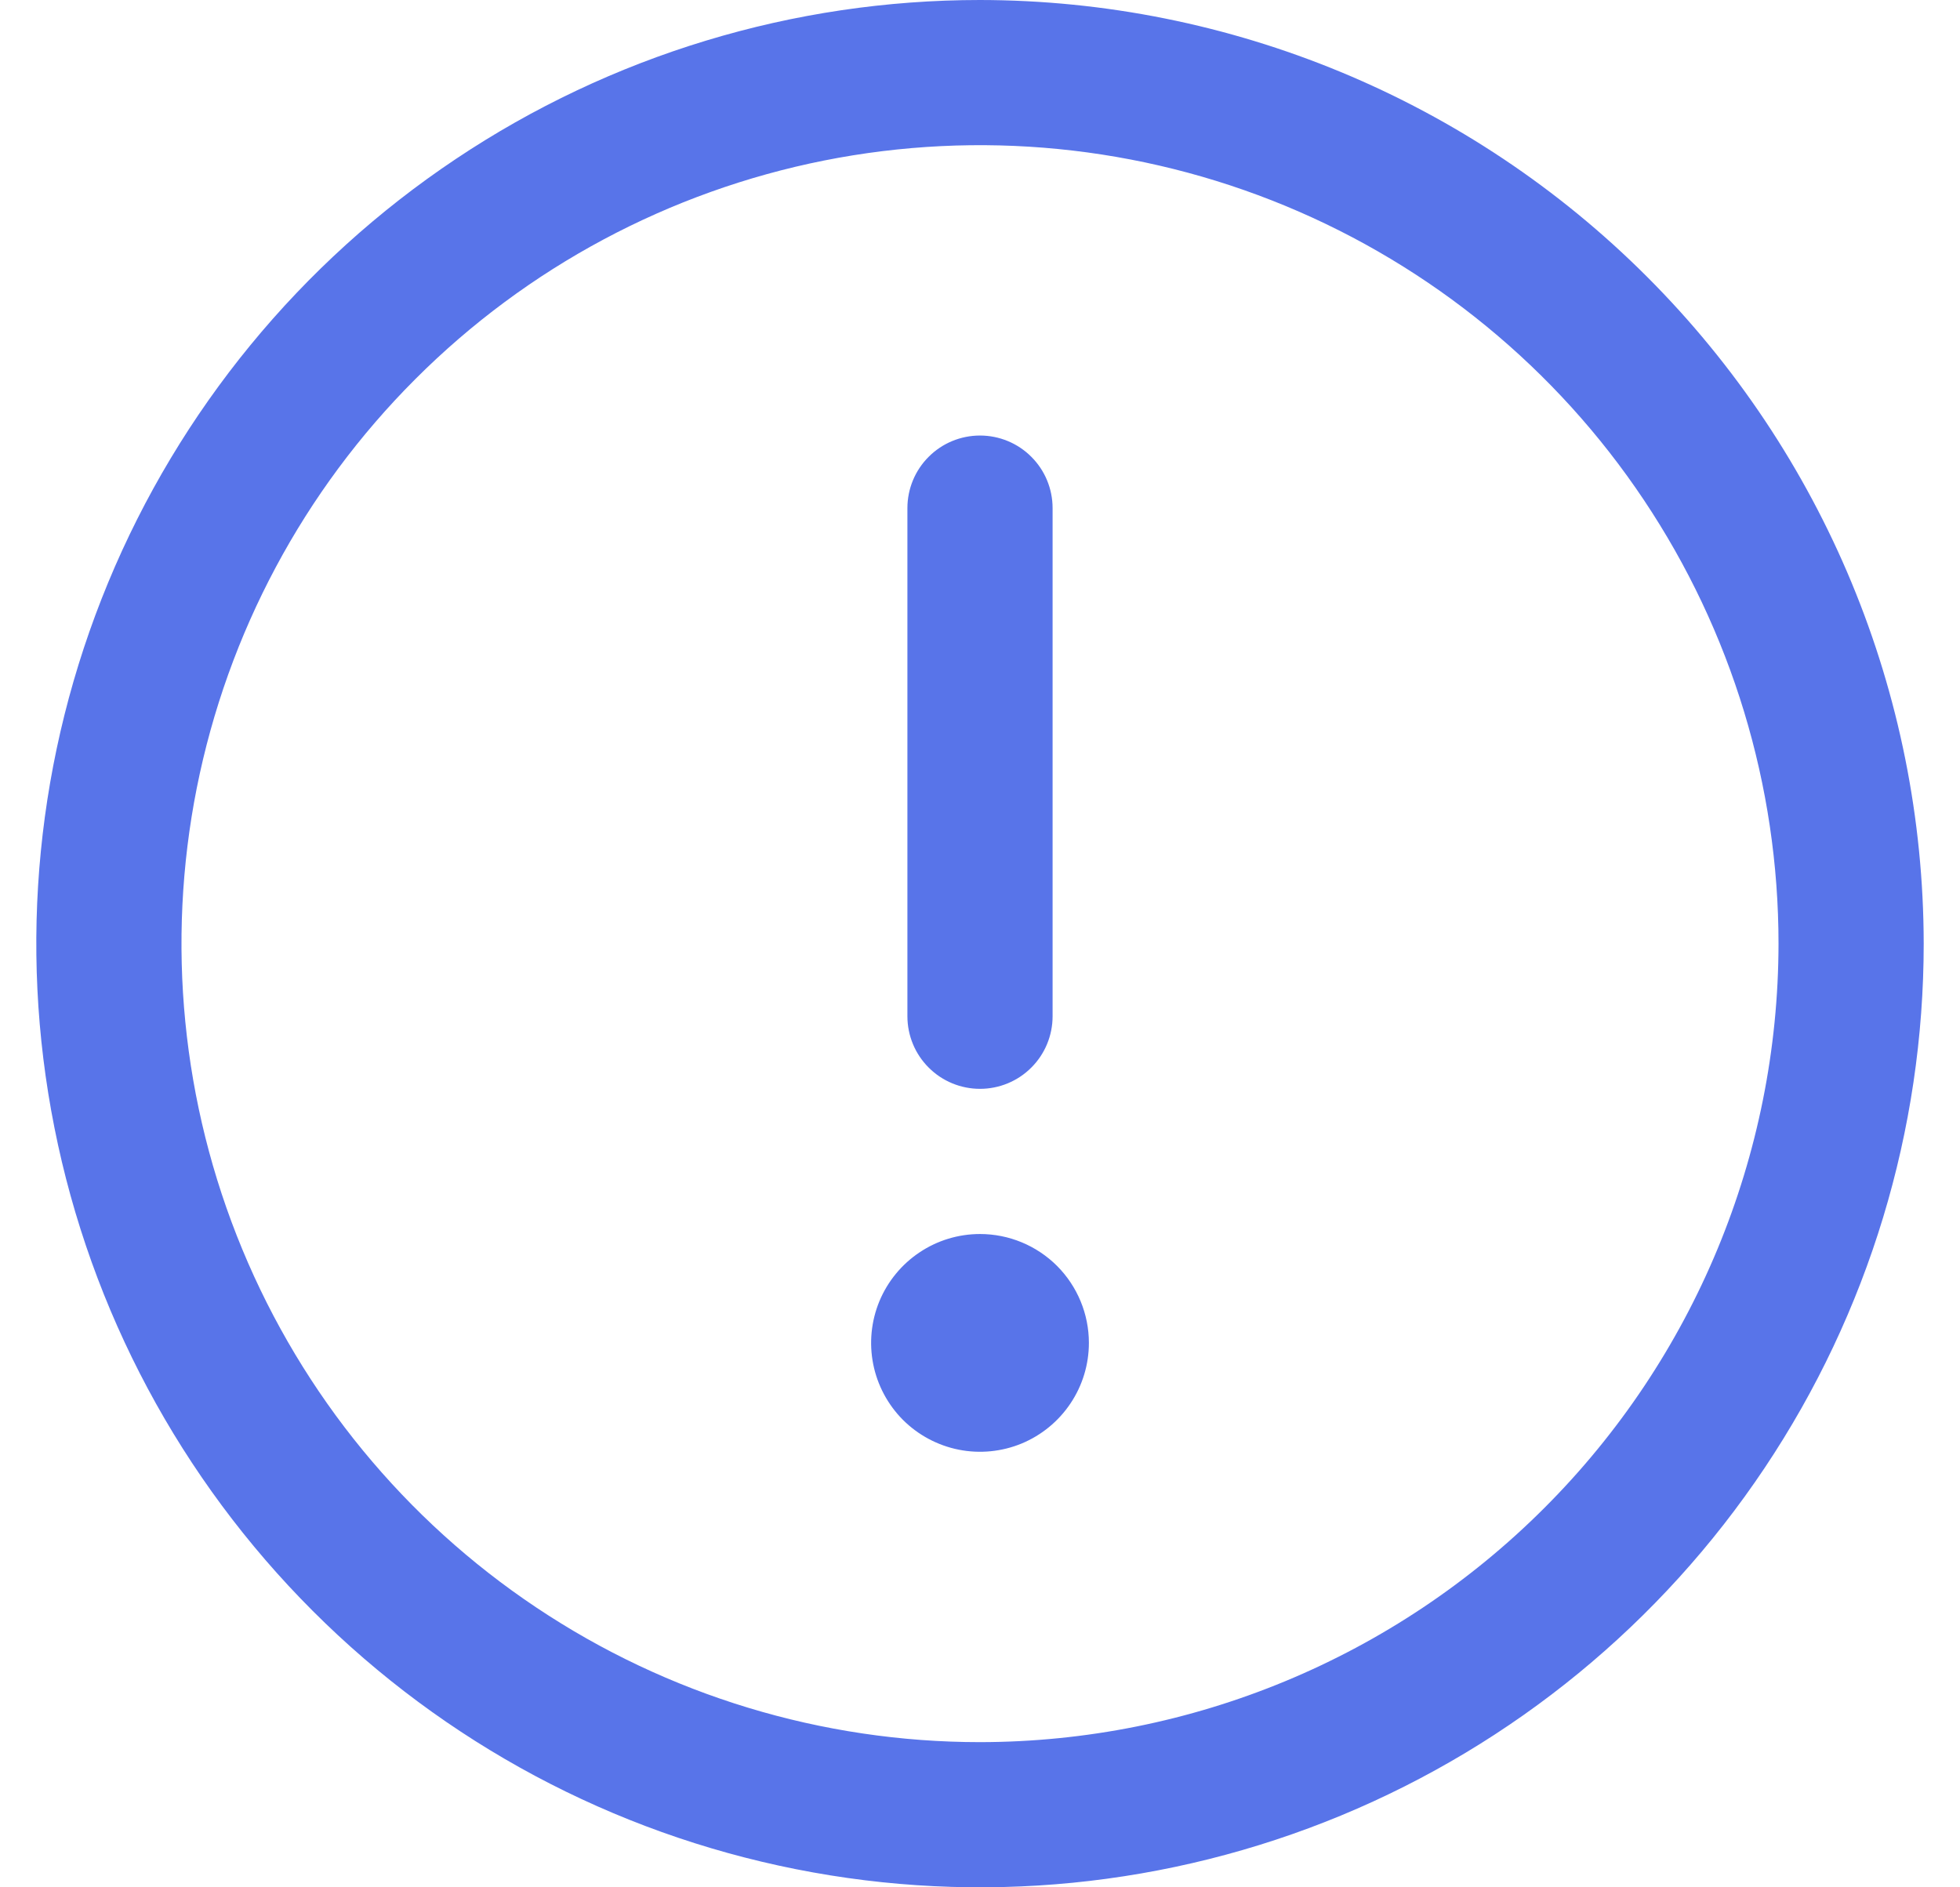 <svg width="27" height="26" viewBox="0 0 27 26" fill="none" xmlns="http://www.w3.org/2000/svg">
<path d="M13.5 0C10.929 0 8.415 0.762 6.278 2.191C4.14 3.619 2.474 5.65 1.49 8.025C0.506 10.401 0.248 13.014 0.75 15.536C1.251 18.058 2.49 20.374 4.308 22.192C6.126 24.011 8.442 25.249 10.964 25.75C13.486 26.252 16.099 25.994 18.475 25.01C20.85 24.026 22.881 22.36 24.309 20.222C25.738 18.085 26.5 15.571 26.5 13C26.496 9.553 25.126 6.249 22.688 3.812C20.251 1.374 16.947 0.004 13.5 0ZM13.5 24C11.324 24 9.198 23.355 7.389 22.146C5.58 20.938 4.17 19.22 3.337 17.209C2.505 15.2 2.287 12.988 2.711 10.854C3.136 8.72 4.183 6.76 5.722 5.222C7.26 3.683 9.22 2.636 11.354 2.211C13.488 1.787 15.7 2.005 17.709 2.837C19.72 3.67 21.438 5.08 22.646 6.889C23.855 8.698 24.5 10.824 24.5 13C24.497 15.916 23.337 18.712 21.274 20.774C19.212 22.837 16.416 23.997 13.5 24ZM12.5 14V7C12.5 6.735 12.605 6.48 12.793 6.293C12.98 6.105 13.235 6 13.5 6C13.765 6 14.02 6.105 14.207 6.293C14.395 6.48 14.5 6.735 14.5 7V14C14.5 14.265 14.395 14.52 14.207 14.707C14.02 14.895 13.765 15 13.5 15C13.235 15 12.98 14.895 12.793 14.707C12.605 14.52 12.5 14.265 12.5 14ZM15 18.5C15 18.797 14.912 19.087 14.747 19.333C14.582 19.58 14.348 19.772 14.074 19.886C13.8 19.999 13.498 20.029 13.207 19.971C12.916 19.913 12.649 19.77 12.439 19.561C12.23 19.351 12.087 19.084 12.029 18.793C11.971 18.502 12.001 18.2 12.114 17.926C12.228 17.652 12.42 17.418 12.667 17.253C12.913 17.088 13.203 17 13.5 17C13.898 17 14.279 17.158 14.561 17.439C14.842 17.721 15 18.102 15 18.5Z" fill="#5874E9"/>
</svg>
